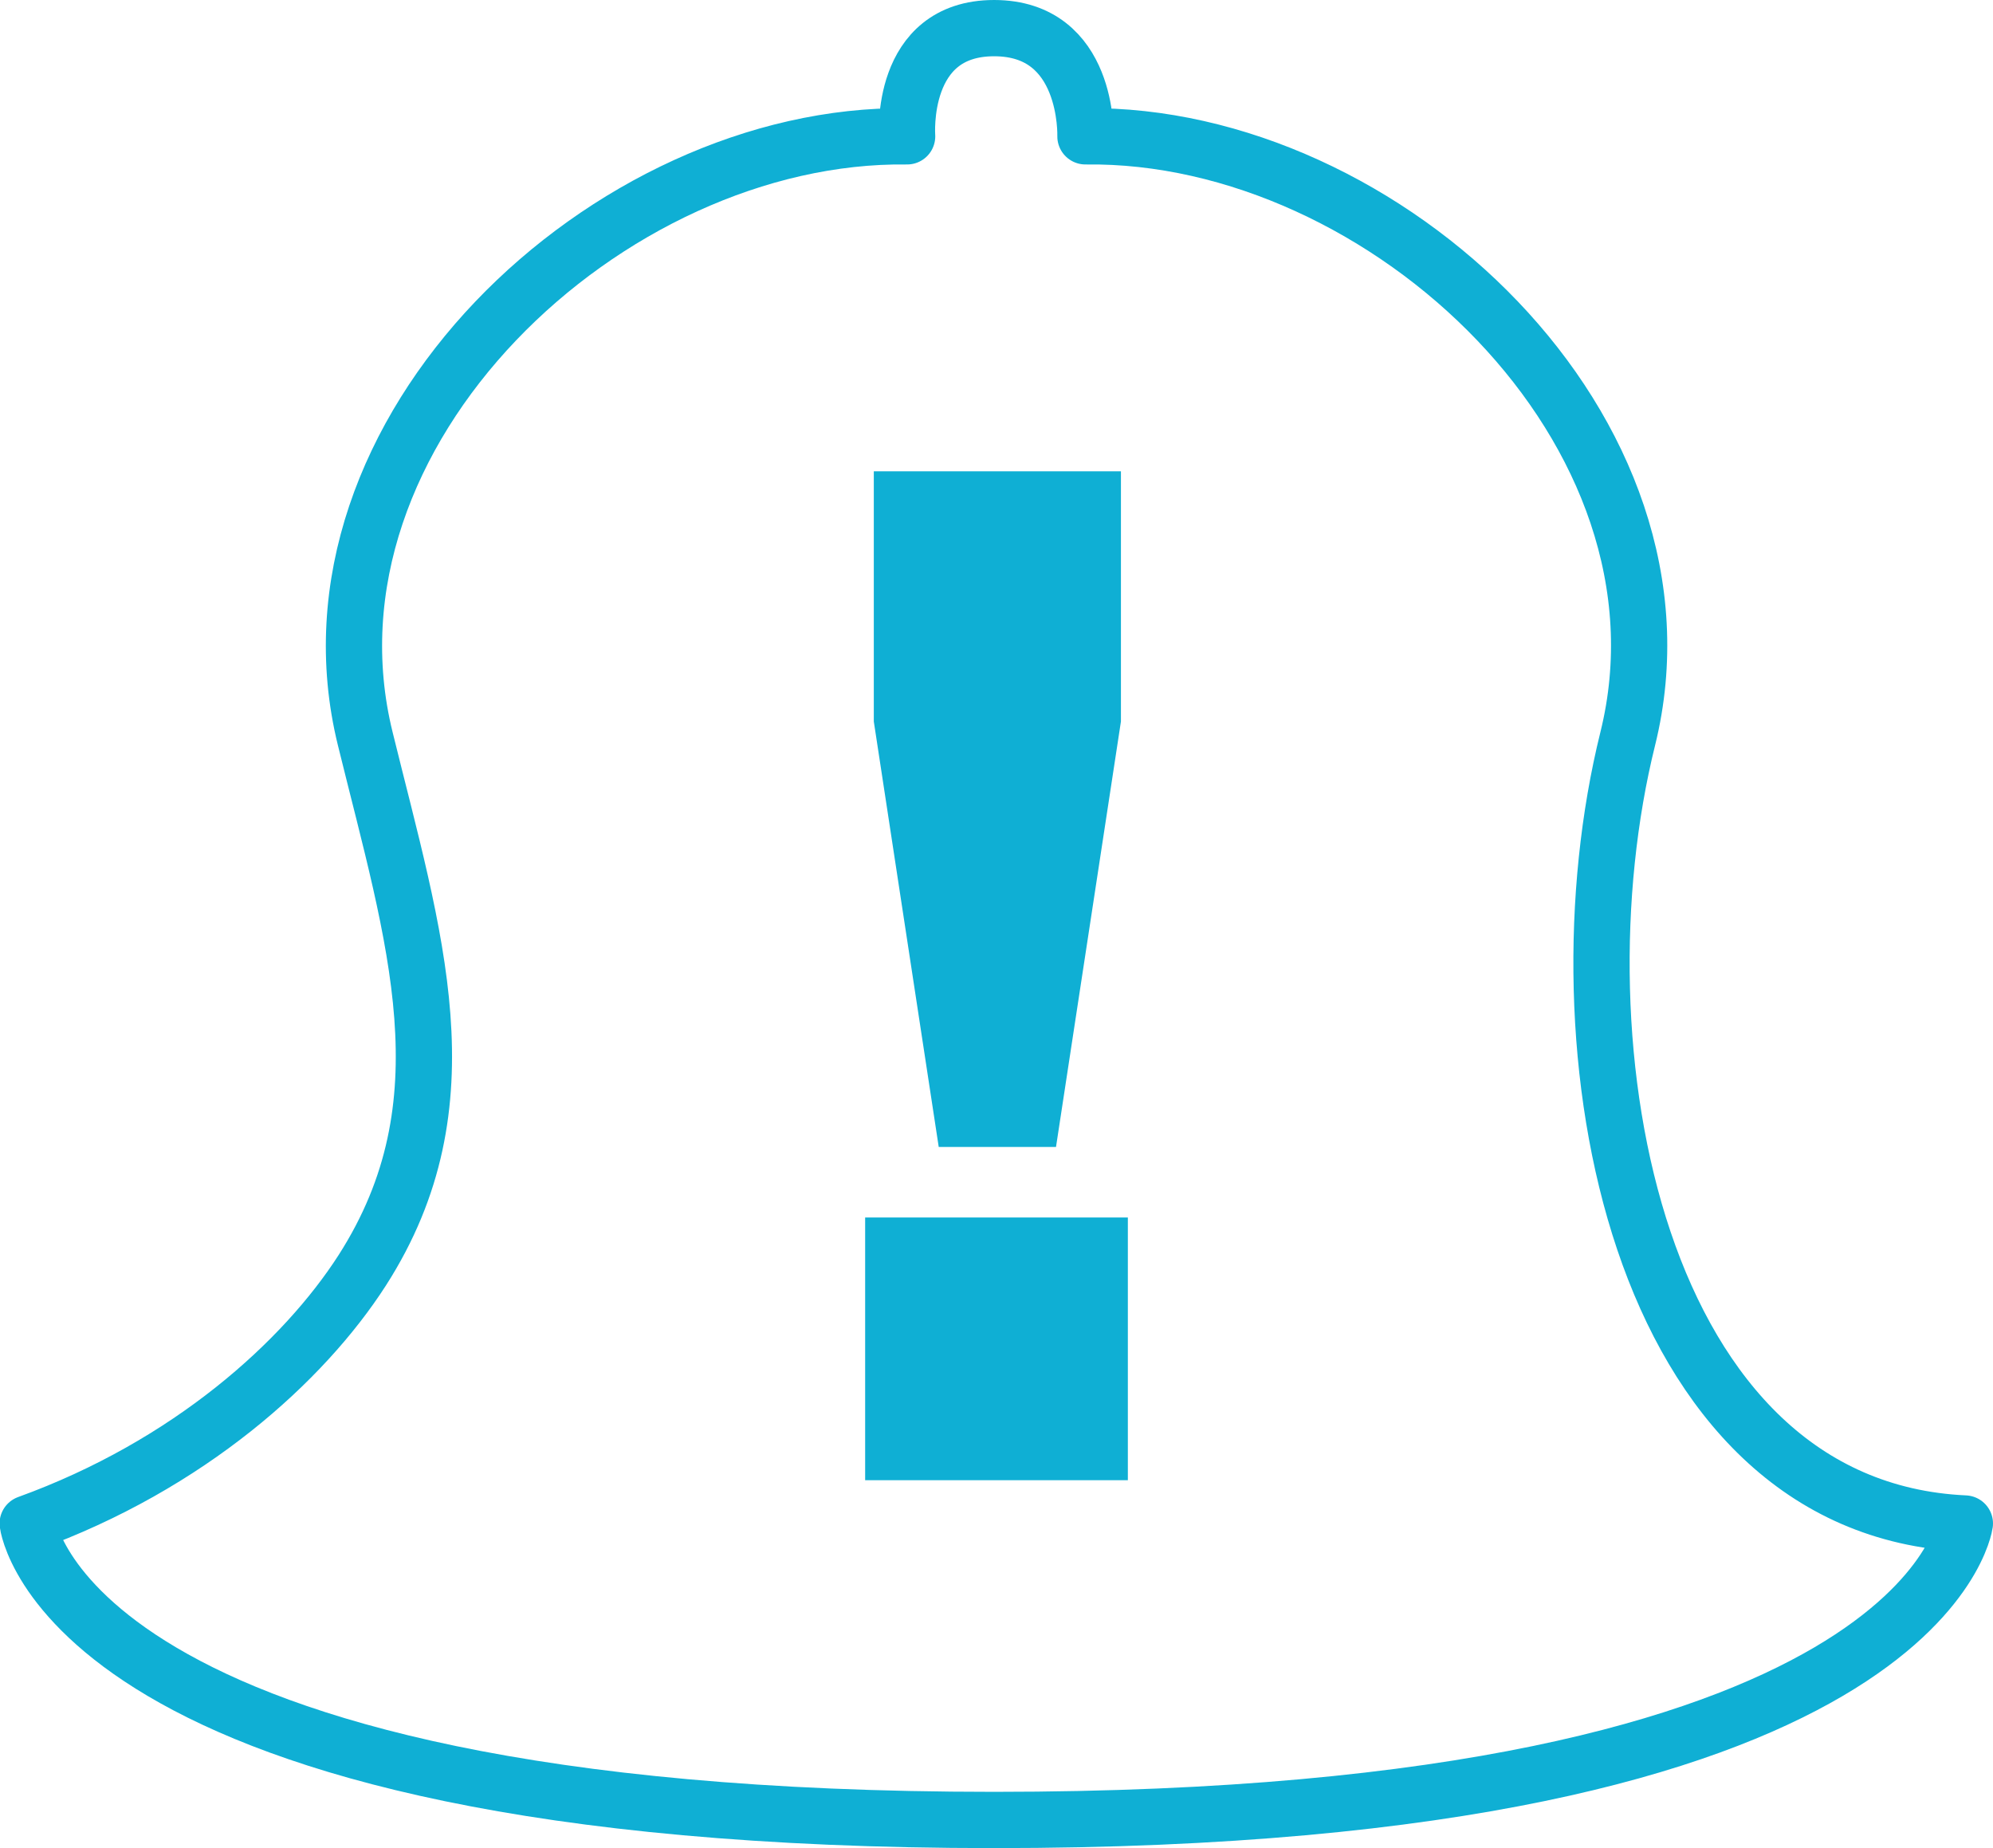 <?xml version="1.0" encoding="utf-8"?>
<!-- Generator: Adobe Illustrator 22.0.1, SVG Export Plug-In . SVG Version: 6.00 Build 0)  -->
<svg version="1.1" id="Layer_1" xmlns="http://www.w3.org/2000/svg" xmlns:xlink="http://www.w3.org/1999/xlink" x="0px" y="0px"
	 viewBox="0 0 460.5 427" style="enable-background:new 0 0 460.5 427;" xml:space="preserve">
<style type="text/css">
	.st0{fill:none;stroke:#0FAFD4;stroke-width:13;stroke-linecap:round;stroke-linejoin:round;stroke-miterlimit:10;}
	.st1{fill:#0FAFD4;}
</style>
<g>
	<path class="st0" d="M454,352c-76.3-3.5-95.5-110.3-77.9-181.3S320,30.6,250.8,31.5c0,0,0.9-25-21.1-25s-20.1,25-20.1,25
		C140.5,30.6,66.9,99.8,84.4,170.7c11.3,46,24.1,84.1-0.7,122.8c-13.5,21-40,45-77.3,58.5c0,0,8.3,68.5,223.3,68.5S454,352,454,352z
		"/>
</g>
<g>
	<path class="st1" d="M199.9,281.3h60.7V342h-60.7V281.3z M259,166.7l-15,98.3h-27.1l-15-98.3v-57.8H259V166.7z"/>
</g>
</svg>
